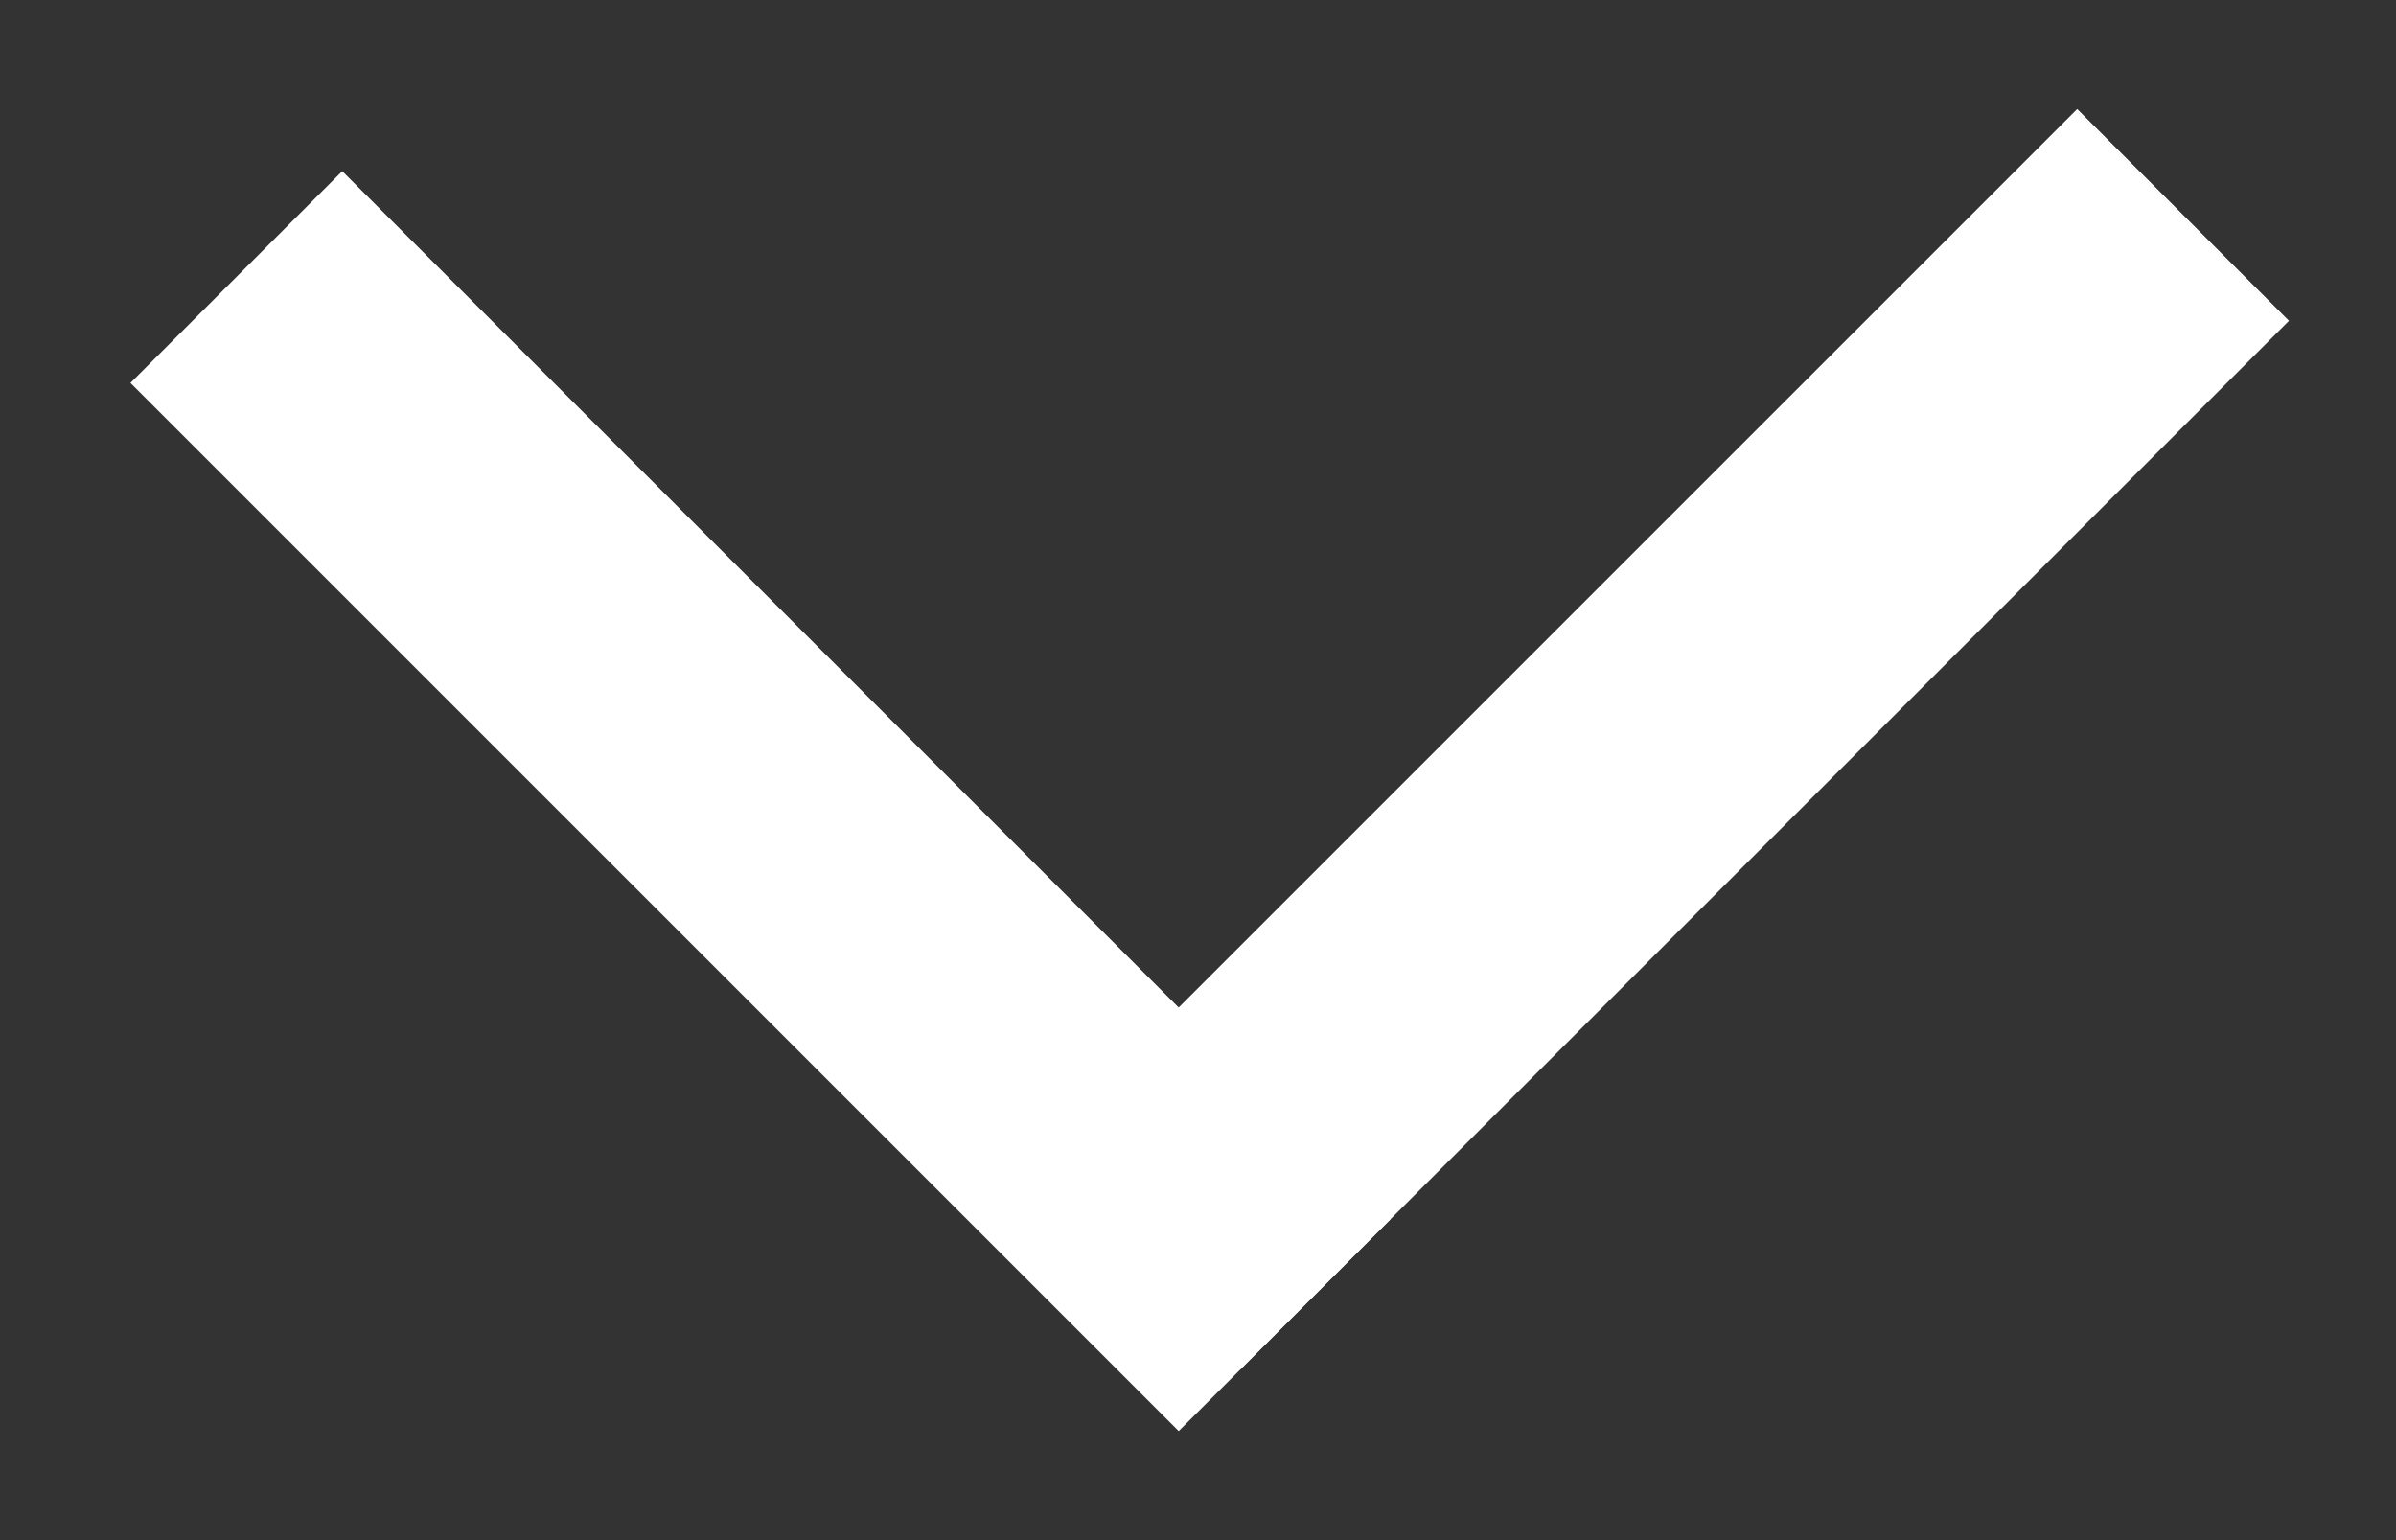 <svg width="14" height="9" viewBox="0 0 14 9" fill="none" xmlns="http://www.w3.org/2000/svg">
<rect x="0" y="0" width="14" height="9" fill="#333333" stroke="none"/>
<line x1="7.506" y1="7.744" x2="1.381" y2="1.619" stroke="white" stroke-width="1.75"/>
<line x1="6.631" y1="7.381" x2="12.756" y2="1.256" stroke="white" stroke-width="1.75"/>
</svg>
